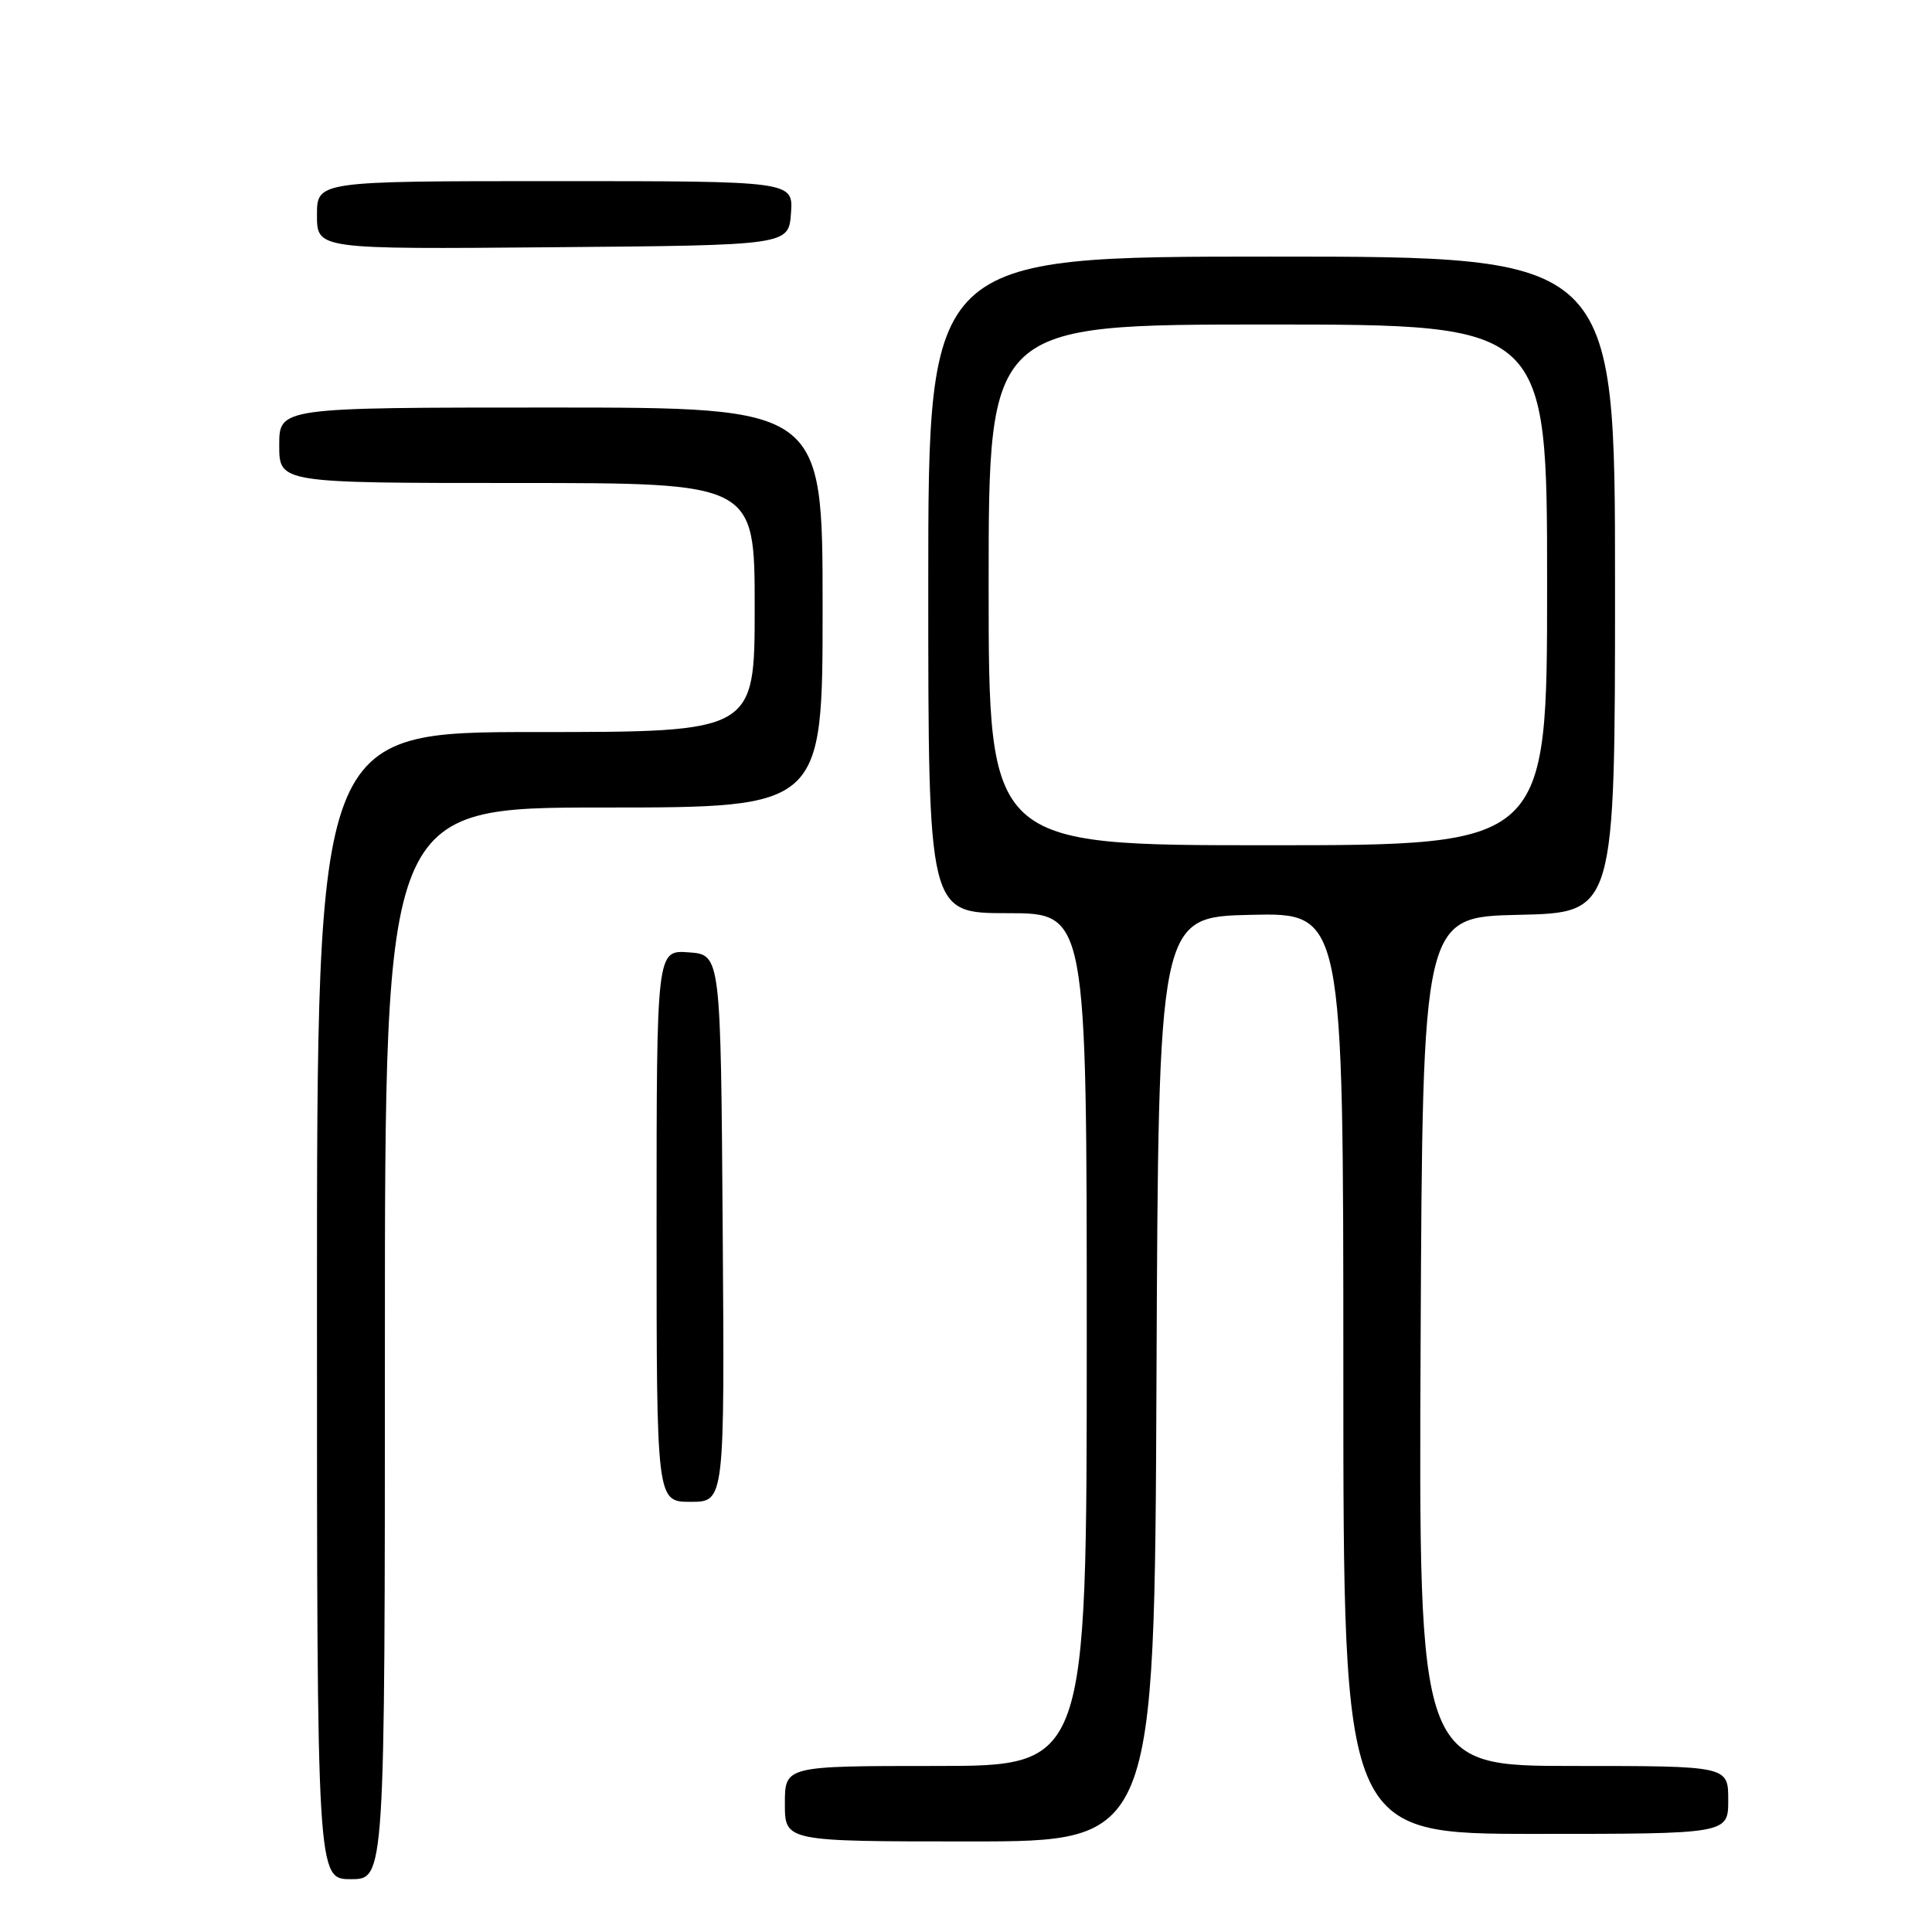 <?xml version="1.0" encoding="UTF-8" standalone="no"?>
<!DOCTYPE svg PUBLIC "-//W3C//DTD SVG 1.1//EN" "http://www.w3.org/Graphics/SVG/1.1/DTD/svg11.dtd" >
<svg xmlns="http://www.w3.org/2000/svg" xmlns:xlink="http://www.w3.org/1999/xlink" version="1.1" viewBox="0 0 256 256">
 <g >
 <path fill="currentColor"
d=" M 51.00 178.00 C 51.00 107.00 51.00 107.00 80.00 107.00 C 109.00 107.00 109.00 107.00 109.00 80.50 C 109.00 54.00 109.00 54.00 73.00 54.00 C 37.00 54.00 37.00 54.00 37.00 59.00 C 37.00 64.00 37.00 64.00 68.50 64.00 C 100.00 64.00 100.00 64.00 100.00 80.50 C 100.00 97.00 100.00 97.00 71.00 97.00 C 42.00 97.00 42.00 97.00 42.00 173.00 C 42.00 249.00 42.00 249.00 46.50 249.00 C 51.00 249.00 51.00 249.00 51.00 178.00 Z  M 153.24 182.75 C 153.50 121.50 153.50 121.50 165.75 121.22 C 178.00 120.94 178.00 120.94 178.00 181.97 C 178.00 243.00 178.00 243.00 203.50 243.00 C 229.00 243.00 229.00 243.00 229.00 238.50 C 229.00 234.00 229.00 234.00 208.49 234.00 C 187.98 234.00 187.98 234.00 188.24 177.75 C 188.50 121.50 188.50 121.50 201.25 121.22 C 214.00 120.94 214.00 120.94 214.00 77.47 C 214.00 34.00 214.00 34.00 168.50 34.00 C 123.00 34.00 123.00 34.00 123.00 77.50 C 123.00 121.00 123.00 121.00 133.50 121.00 C 144.00 121.00 144.00 121.00 144.00 177.50 C 144.00 234.00 144.00 234.00 124.00 234.00 C 104.00 234.00 104.00 234.00 104.00 239.00 C 104.00 244.00 104.00 244.00 128.49 244.00 C 152.98 244.00 152.98 244.00 153.24 182.75 Z  M 95.76 162.75 C 95.50 126.50 95.50 126.50 91.25 126.19 C 87.00 125.89 87.00 125.89 87.00 162.44 C 87.00 199.00 87.00 199.00 91.51 199.00 C 96.02 199.00 96.02 199.00 95.76 162.75 Z  M 104.81 28.25 C 105.11 24.00 105.11 24.00 73.56 24.00 C 42.00 24.00 42.00 24.00 42.00 28.51 C 42.00 33.03 42.00 33.03 73.25 32.76 C 104.50 32.50 104.50 32.50 104.81 28.25 Z  M 131.00 77.50 C 131.00 43.00 131.00 43.00 168.00 43.00 C 205.00 43.00 205.00 43.00 205.00 77.50 C 205.00 112.00 205.00 112.00 168.00 112.00 C 131.00 112.00 131.00 112.00 131.00 77.50 Z "/>
</g>
</svg>
